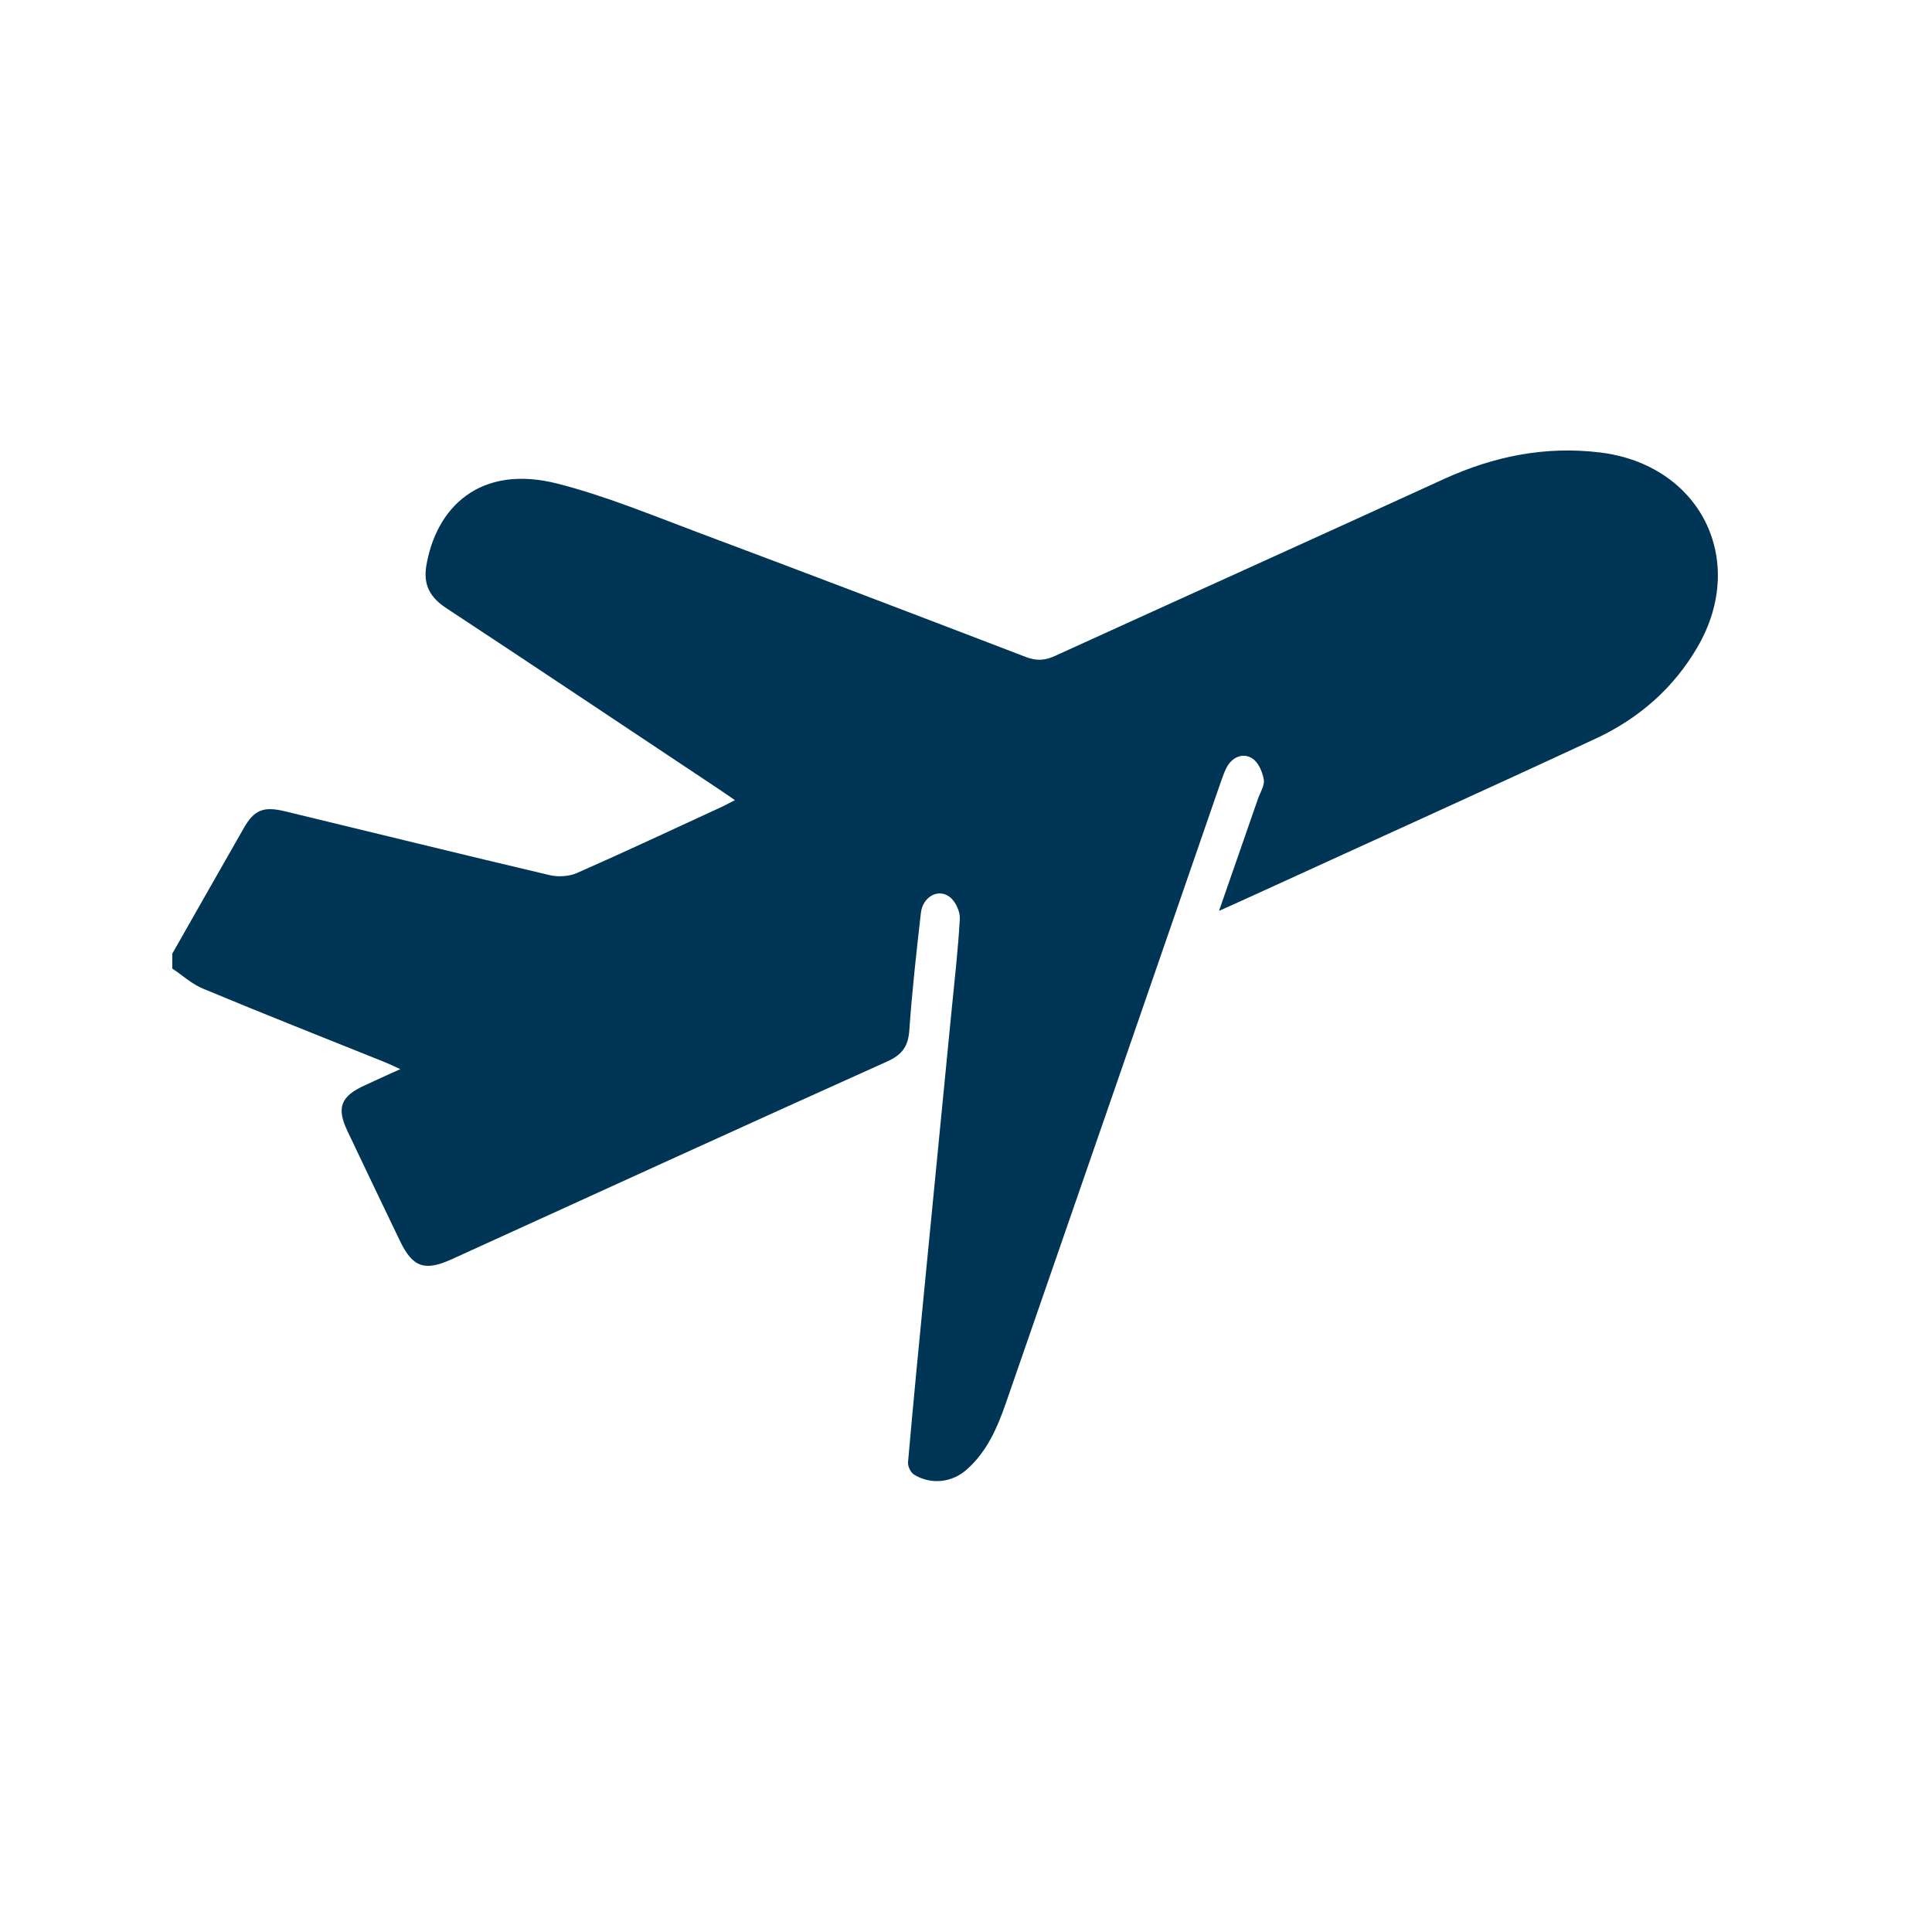 <svg width="25" height="25" viewBox="0 0 25 25" fill="none" xmlns="http://www.w3.org/2000/svg">
<path d="M2.229 12.341C2.539 11.798 2.845 11.255 3.155 10.715C3.289 10.479 3.41 10.431 3.687 10.498C4.83 10.774 5.97 11.055 7.116 11.325C7.225 11.35 7.365 11.341 7.465 11.297C8.092 11.021 8.714 10.729 9.335 10.443C9.387 10.418 9.439 10.39 9.51 10.354C9.433 10.301 9.37 10.259 9.31 10.217C8.133 9.435 6.958 8.648 5.778 7.871C5.569 7.735 5.477 7.573 5.515 7.331C5.638 6.572 6.205 5.998 7.222 6.26C7.84 6.419 8.436 6.666 9.038 6.892C10.45 7.42 11.862 7.96 13.271 8.5C13.408 8.553 13.52 8.55 13.655 8.486C15.333 7.721 17.014 6.964 18.69 6.196C19.331 5.904 19.993 5.77 20.698 5.854C21.998 6.009 22.619 7.242 21.969 8.367C21.66 8.901 21.207 9.299 20.643 9.56C19.177 10.242 17.702 10.907 16.23 11.581C16.092 11.645 15.952 11.706 15.774 11.787C15.952 11.277 16.115 10.807 16.278 10.337C16.307 10.253 16.367 10.164 16.353 10.086C16.335 9.986 16.284 9.864 16.204 9.814C16.092 9.741 15.96 9.789 15.886 9.908C15.843 9.978 15.82 10.059 15.791 10.136C14.866 12.814 13.941 15.491 13.013 18.165C12.904 18.477 12.773 18.78 12.515 19.011C12.326 19.184 12.051 19.217 11.83 19.083C11.784 19.056 11.744 18.972 11.75 18.919C11.819 18.132 11.896 17.344 11.973 16.556C12.085 15.41 12.197 14.264 12.309 13.12C12.349 12.711 12.397 12.302 12.42 11.893C12.426 11.798 12.366 11.664 12.288 11.606C12.139 11.492 11.939 11.606 11.916 11.815C11.859 12.318 11.802 12.822 11.767 13.326C11.753 13.532 11.684 13.643 11.481 13.735C9.599 14.581 7.72 15.441 5.844 16.295C5.495 16.454 5.34 16.398 5.177 16.061C4.948 15.585 4.721 15.11 4.495 14.634C4.352 14.333 4.409 14.185 4.721 14.044C4.862 13.98 5.002 13.913 5.18 13.835C5.097 13.796 5.036 13.768 4.976 13.743C4.194 13.429 3.412 13.12 2.636 12.797C2.487 12.738 2.364 12.622 2.229 12.533C2.229 12.469 2.229 12.405 2.229 12.341Z" fill="#003556"/>
</svg>
